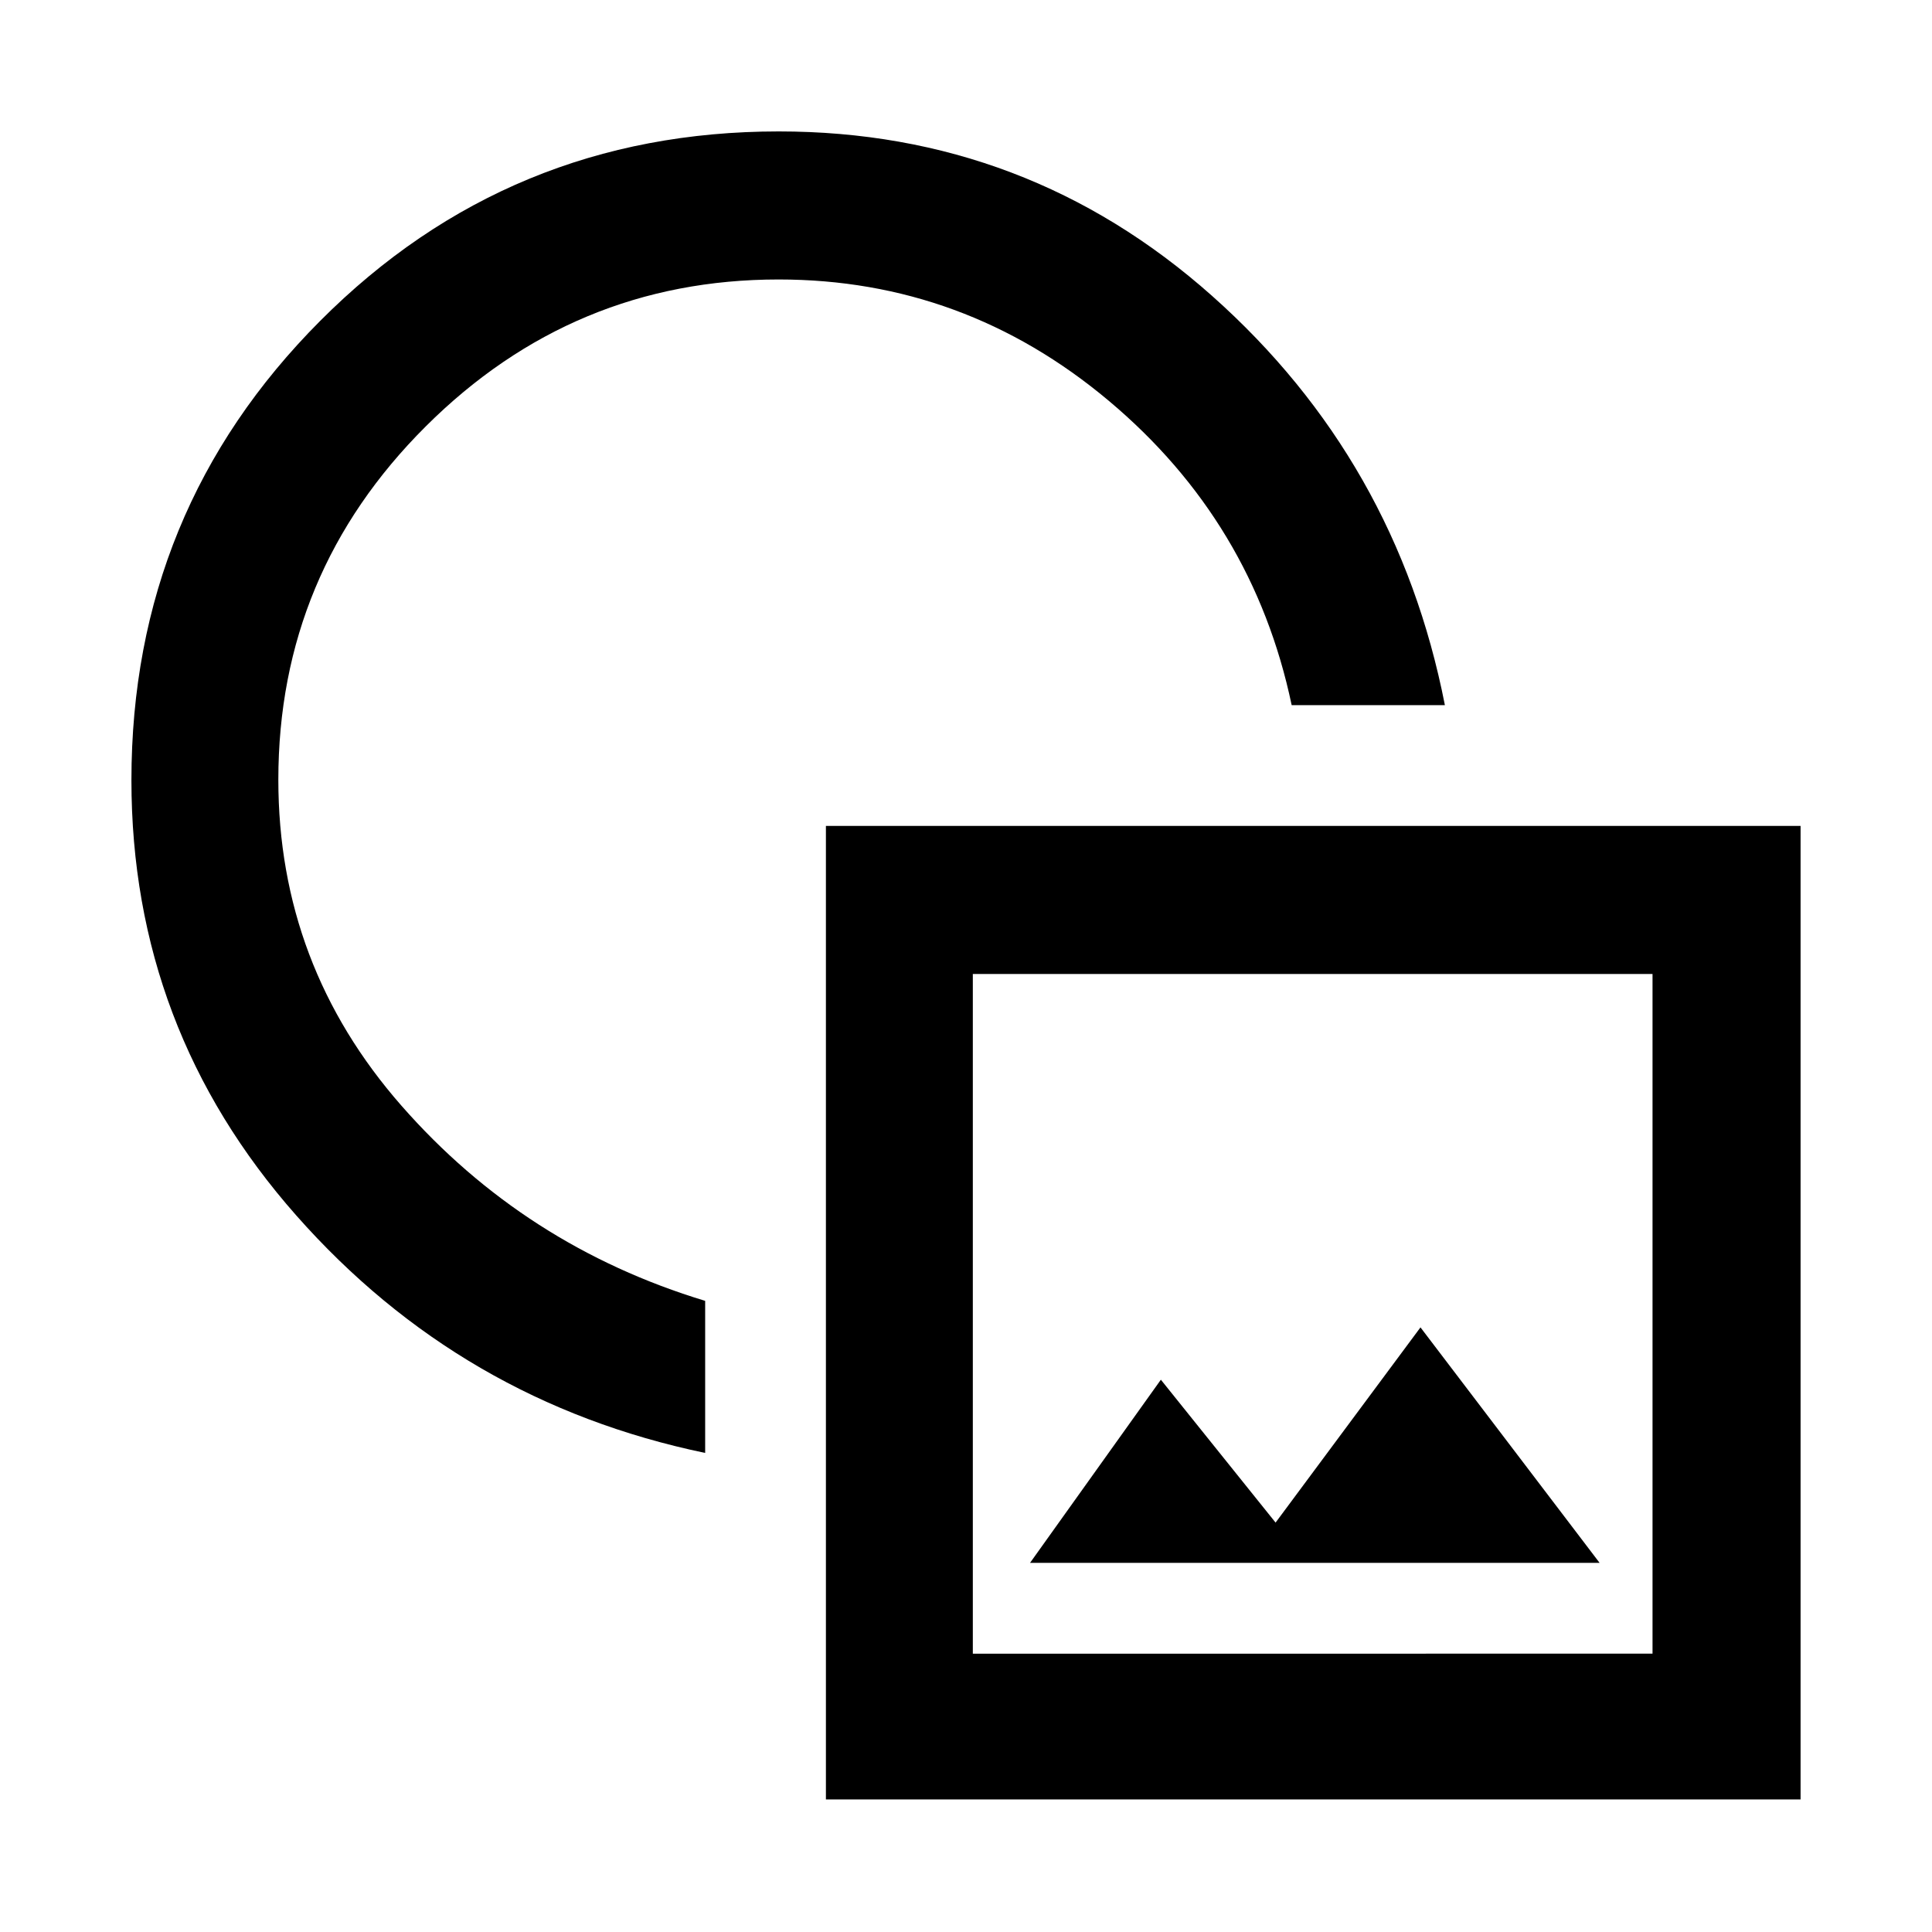 <svg xmlns="http://www.w3.org/2000/svg" width="48" height="48" viewBox="0 -960 960 960"><path d="M350.391-238.043Q229.13-263.304 147.217-356.048q-81.913-92.744-81.913-216.275 0-134.156 93.826-228.265 93.826-94.108 227.823-94.108 123.401 0 215.289 81.695 91.888 81.696 115.715 203.392h-76.131q-19.131-91.043-90.935-151.282-71.804-60.239-163.978-60.239-102.116 0-175.362 73.01-73.247 73.011-73.247 175.598 0 92.174 61.169 161.929 61.168 69.755 150.918 96.984v75.566Zm60 172.174v-483.74h484.305v483.74H410.391Zm73-72.435H821.13v-337.739H483.391v337.739Zm28.435-45.131h283l-89-117-72 97-57-71-65 91Zm141-124.304ZM390.348-567.652Z"/></svg>